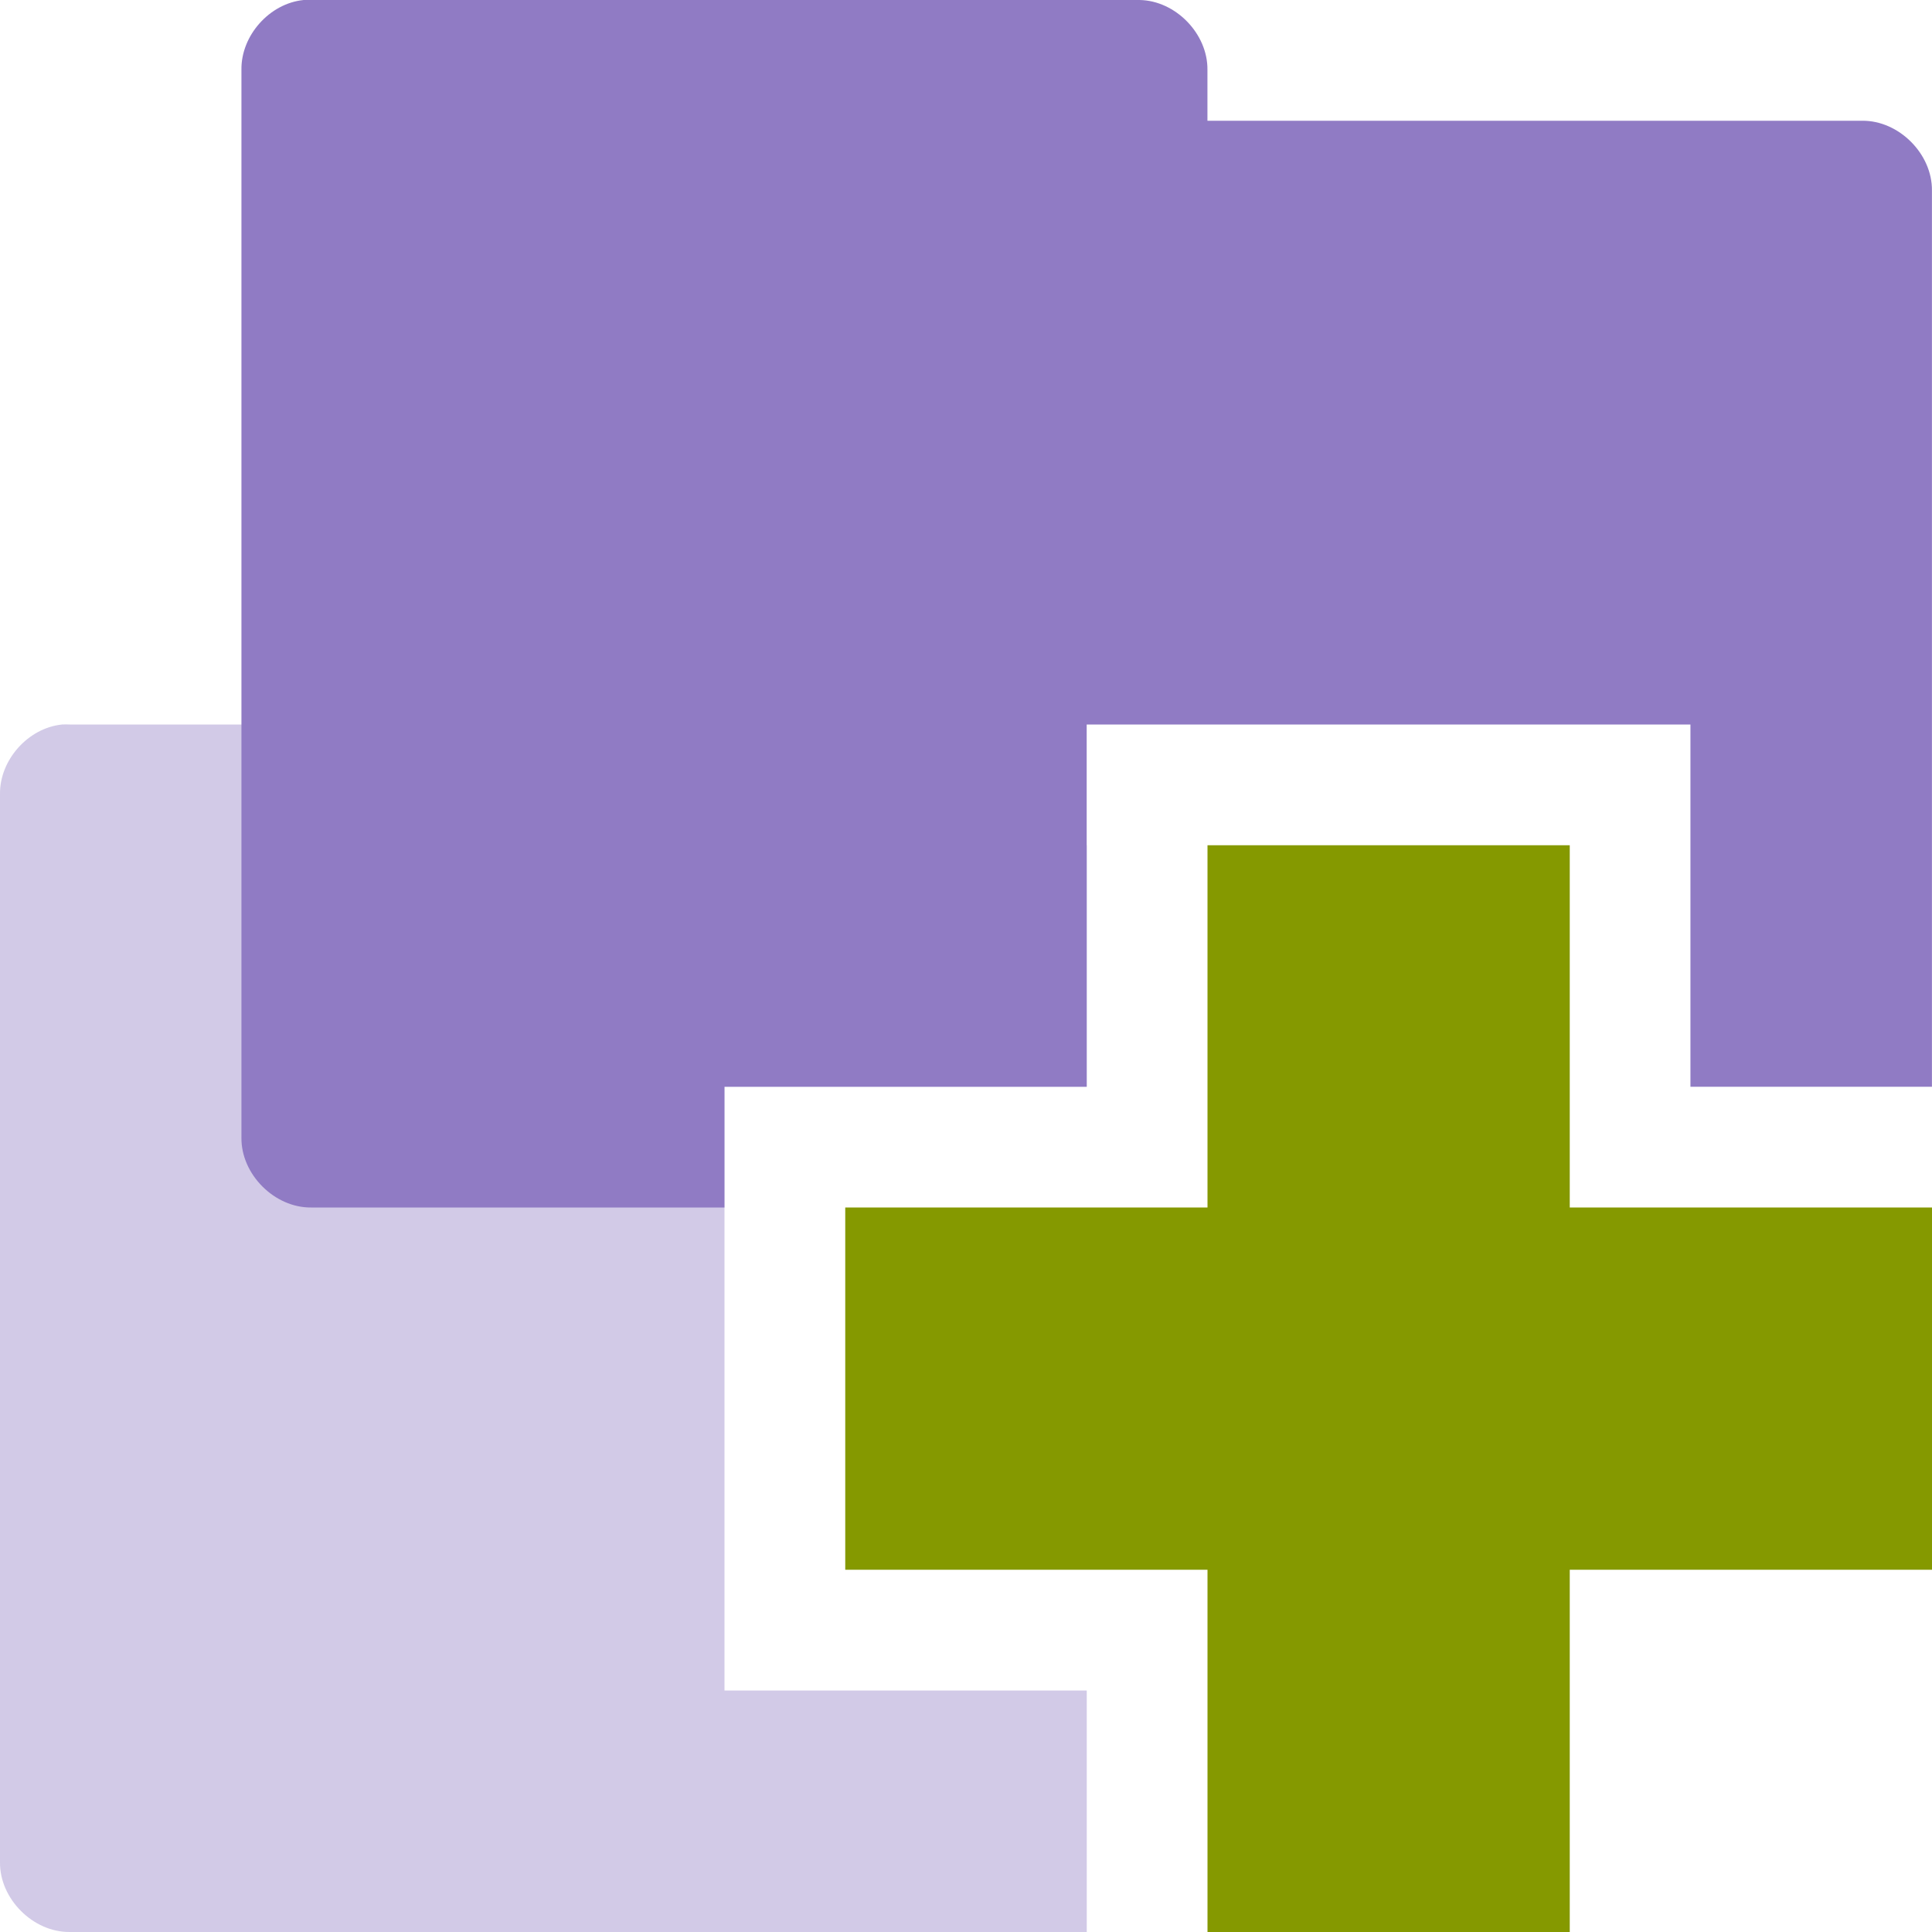 <svg xmlns="http://www.w3.org/2000/svg" viewBox="0 0 32 32">
 <path d="m 1.031 12 c -0.565 0.055 -1.04 0.589 -1.031 1.156 l 0 17.688 c -0.007 0.607 0.549 1.163 1.156 1.156 l 16.844 0 l 0 -4 l -6 0 l 0 -10 l 6 0 l 0 -4 l -2 0 l 0 -0.844 c 0.007 -0.597 -0.528 -1.147 -1.125 -1.156 l -13.719 0 c -0.042 -0.002 -0.083 -0.002 -0.125 0 z" style="visibility:visible;fill:#907bc4;opacity:0.4;fill-opacity:1;stroke:none;display:inline;color:#000;fill-rule:nonzero"/>
 <path d="m 5.03 0 c -0.565 0.055 -1.04 0.589 -1.031 1.156 l 0 17.688 c -0.007 0.607 0.549 1.163 1.156 1.156 l 6.844 0 l 0 -2 l 6 0 l 0 -6 l 10 0 l 0 6 l 4 0 l 0 -14.844 c 0.007 -0.607 -0.549 -1.163 -1.156 -1.156 l -10.844 0 l 0 -0.844 c 0.007 -0.597 -0.528 -1.147 -1.125 -1.156 l -13.719 0 c -0.042 -0.002 -0.083 -0.002 -0.125 0 z" style="visibility:visible;fill:#907bc4;fill-opacity:1;stroke:none;display:inline;color:#000;fill-rule:nonzero"/>
 <path d="m 32 20 l -6 0 l 0 -6 l -6 0 l 0 6 l -6 0 l 0 6 l 6 0 l 0 6 l 6 0 l 0 -6 l 6 0 Z" style="fill:#859900"/>
</svg>
